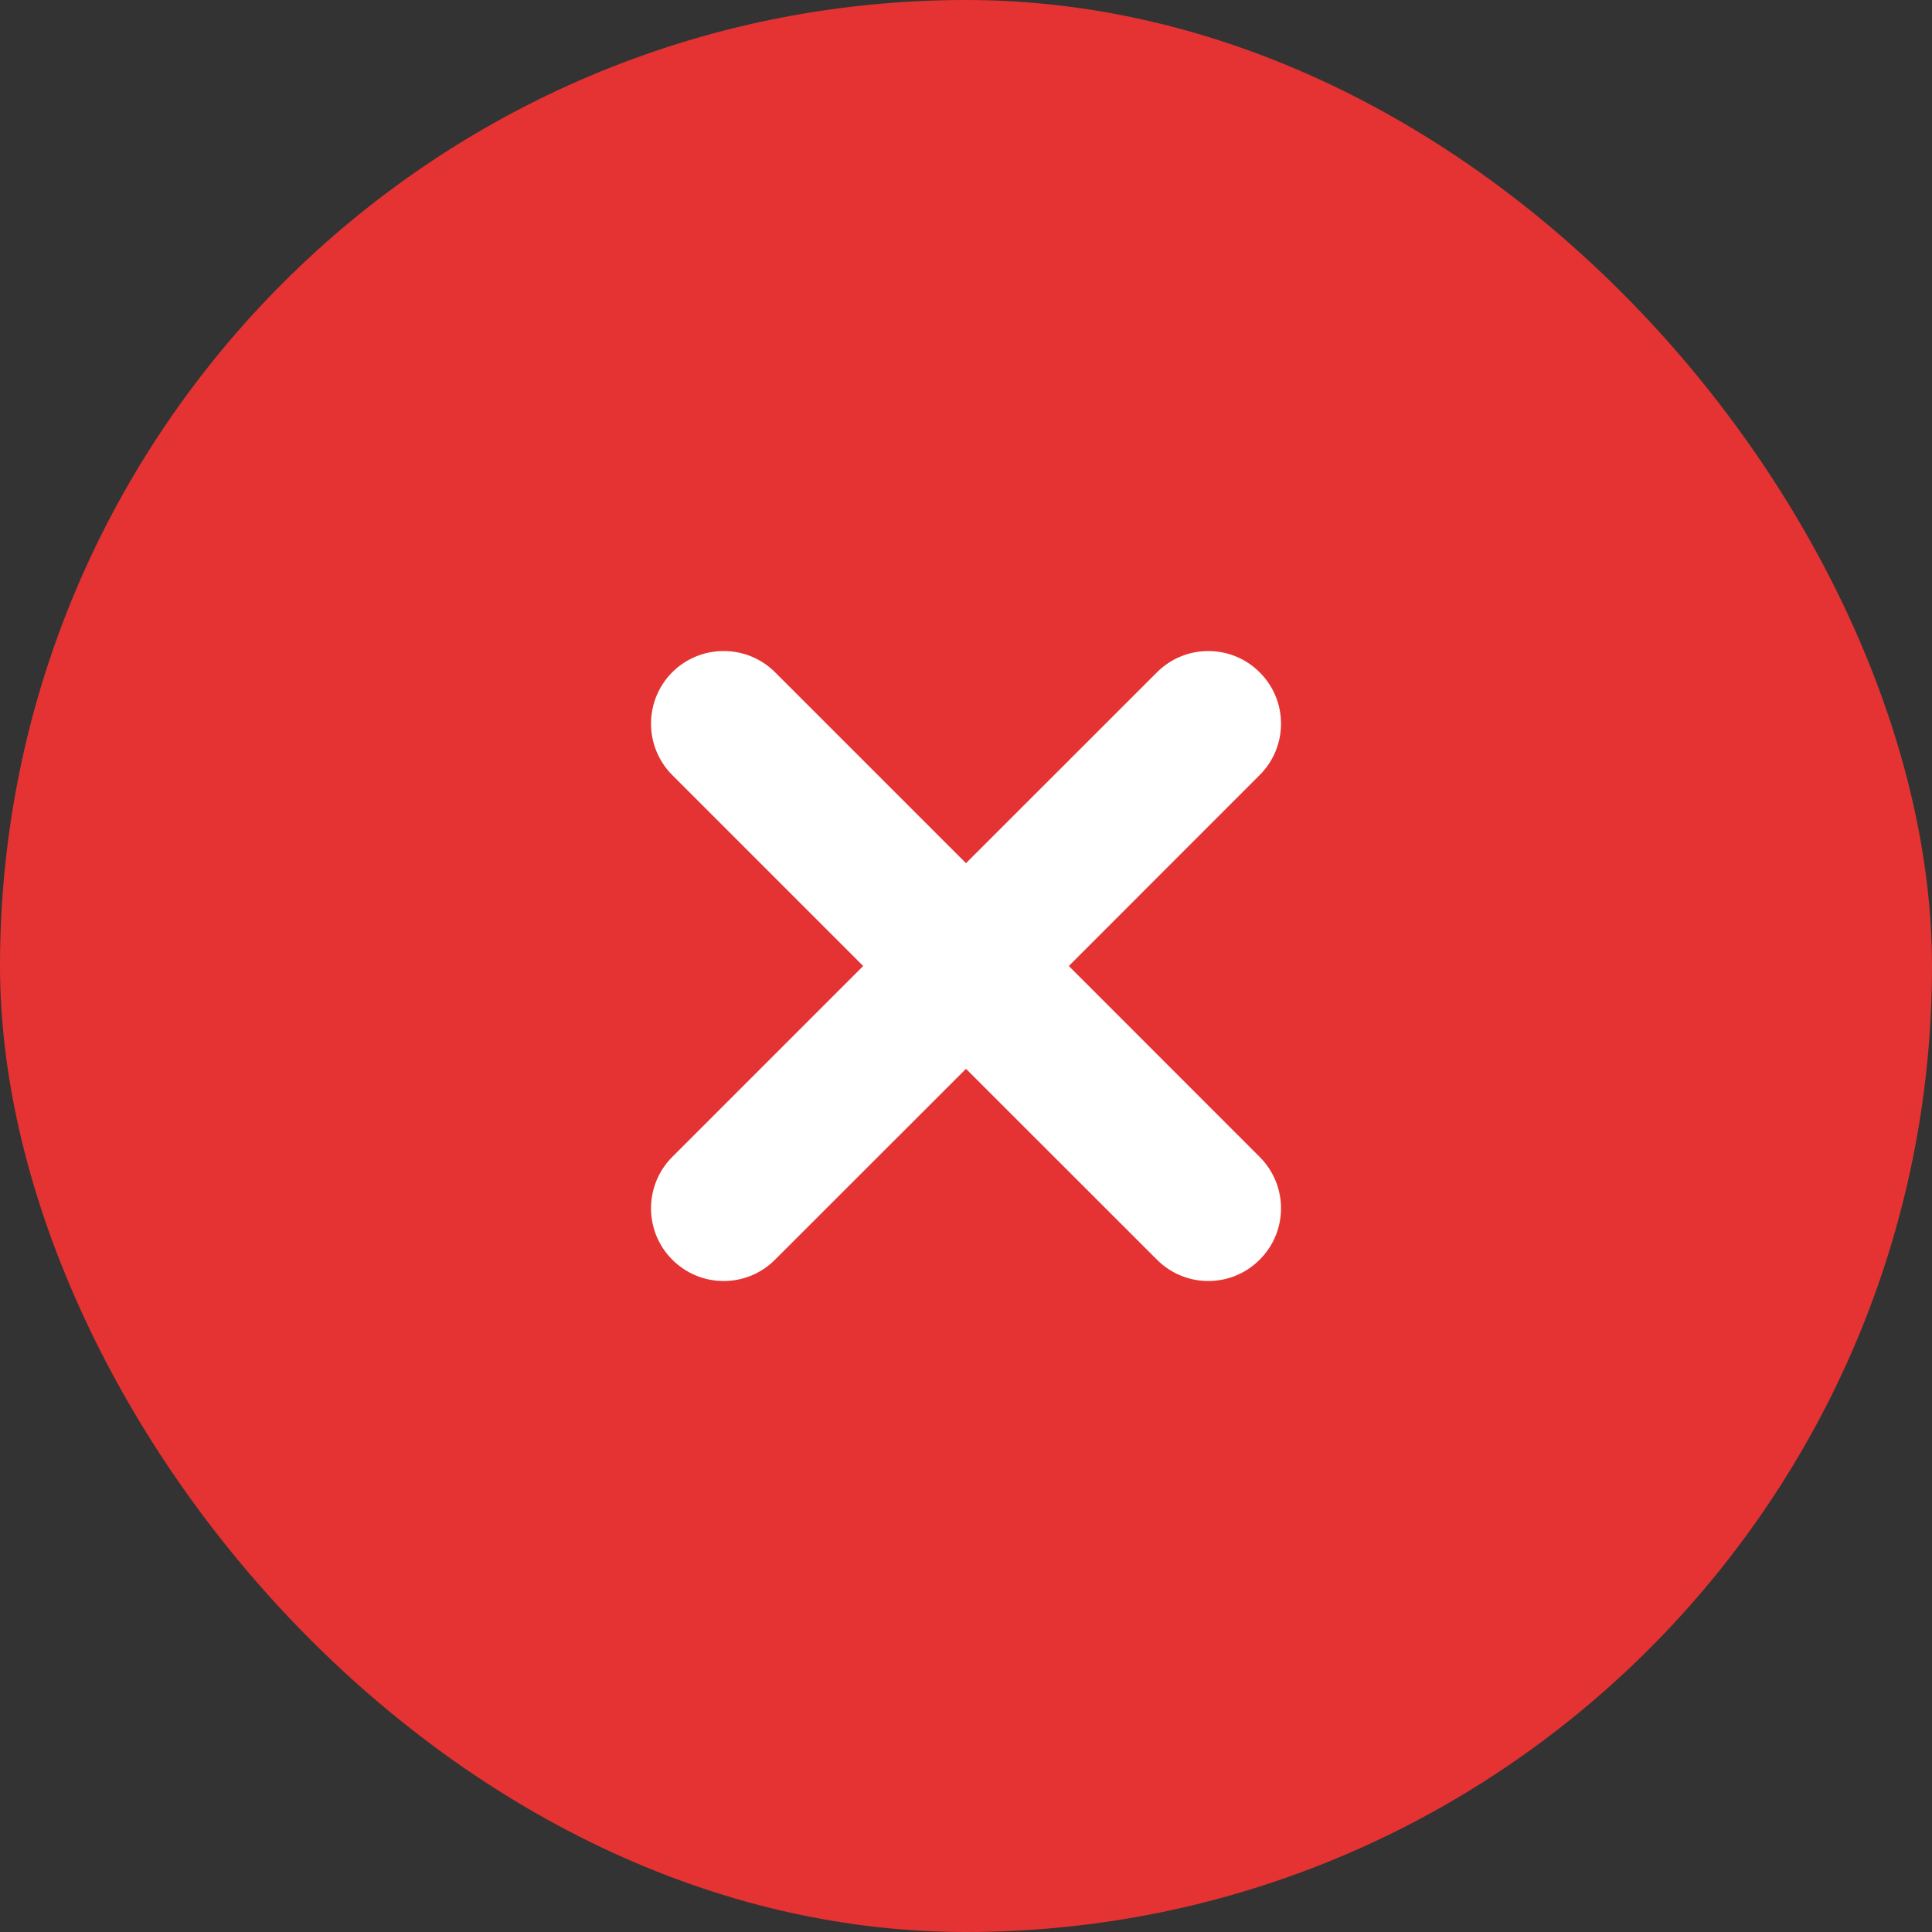 <svg width="23" height="23" viewBox="0 0 23 23" fill="none" xmlns="http://www.w3.org/2000/svg">
    <rect x="0" y="0" width="23" height="23" fill="#333333" stroke="none"/>
    <rect width="23" height="23" rx="11.5" fill="#E43332"/>
    <path d="M9.227 8.003C8.889 7.666 8.341 7.666 8.003 8.003C7.666 8.341 7.666 8.889 8.003 9.227L10.276 11.5L8.003 13.773C7.666 14.111 7.666 14.659 8.003 14.996C8.341 15.335 8.889 15.335 9.227 14.996L11.5 12.724L13.773 14.996C14.111 15.335 14.659 15.335 14.996 14.996C15.335 14.659 15.335 14.111 14.996 13.773L12.724 11.5L14.996 9.227C15.335 8.889 15.335 8.341 14.996 8.004C14.659 7.666 14.111 7.666 13.773 8.004L11.5 10.276L9.227 8.003Z"
          fill="white"/>
</svg>
